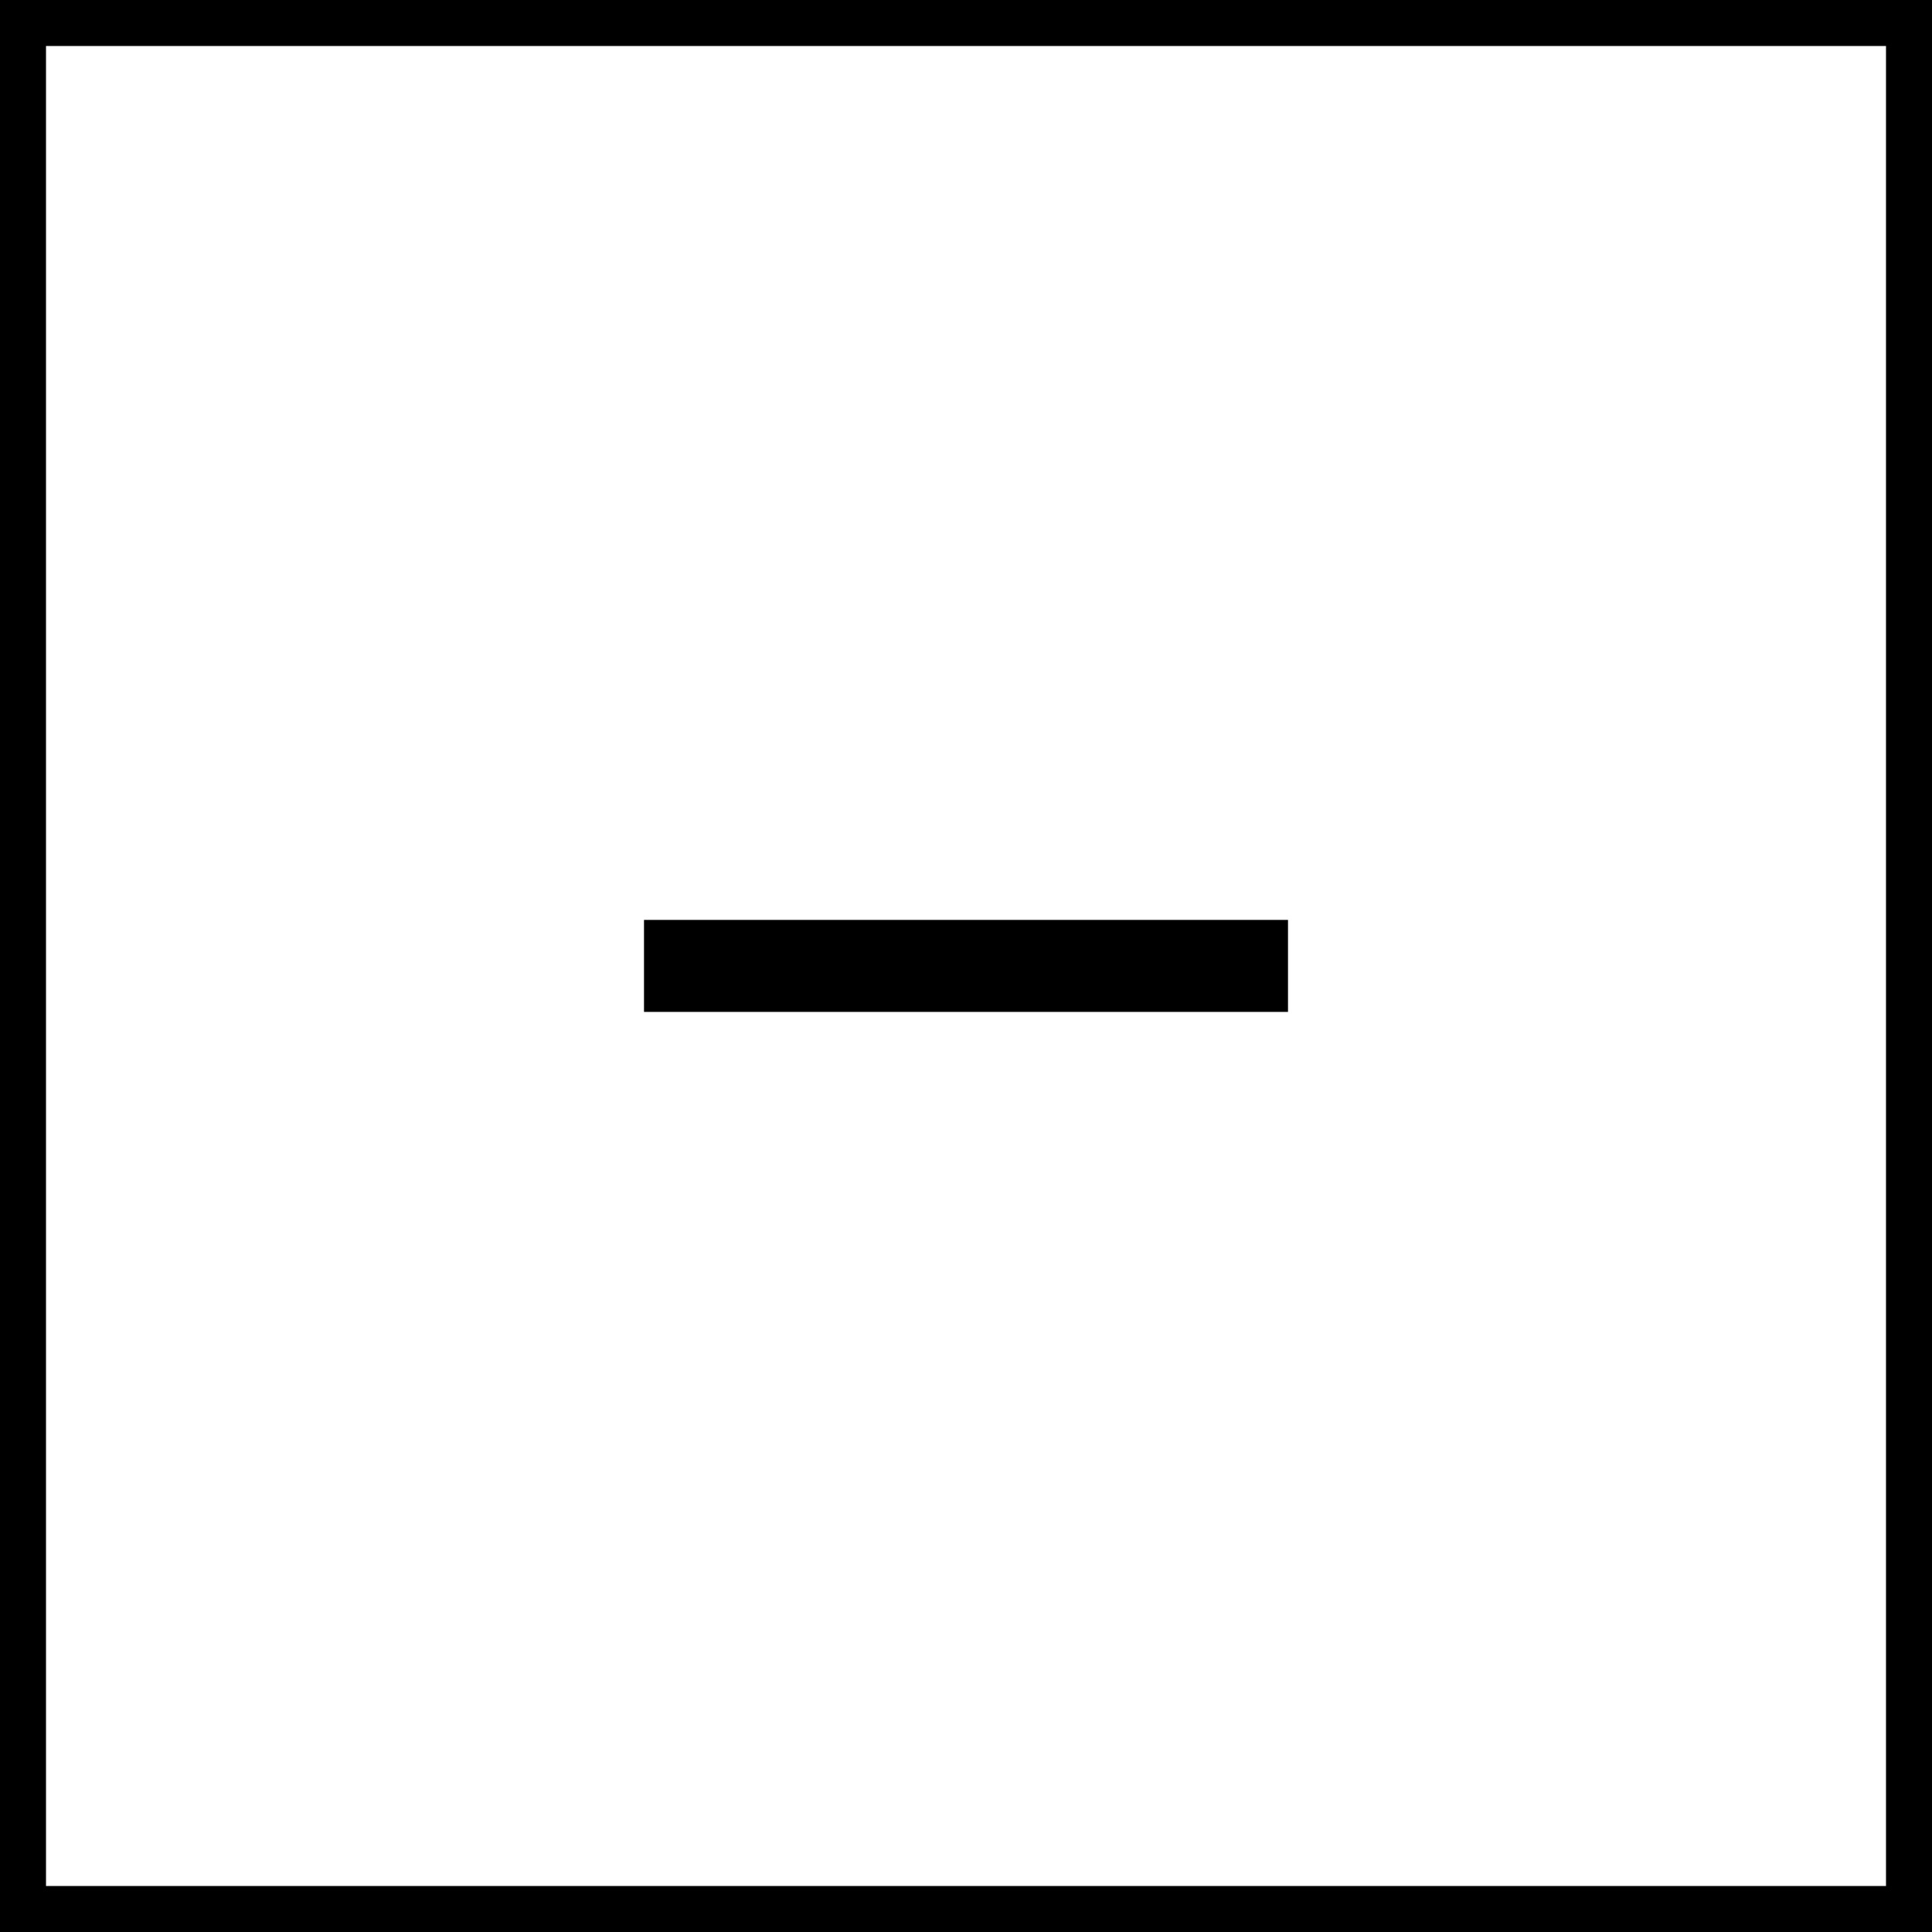 <svg width="42" height="42" viewBox="0 0 42 42" fill="none" xmlns="http://www.w3.org/2000/svg">
    <rect x="0.5" y="0.5" width="41" height="41" stroke="currentColor"/>
    <path d="M28 21.998H14V19.998H28V21.998Z" fill="currentColor"/>
</svg>
